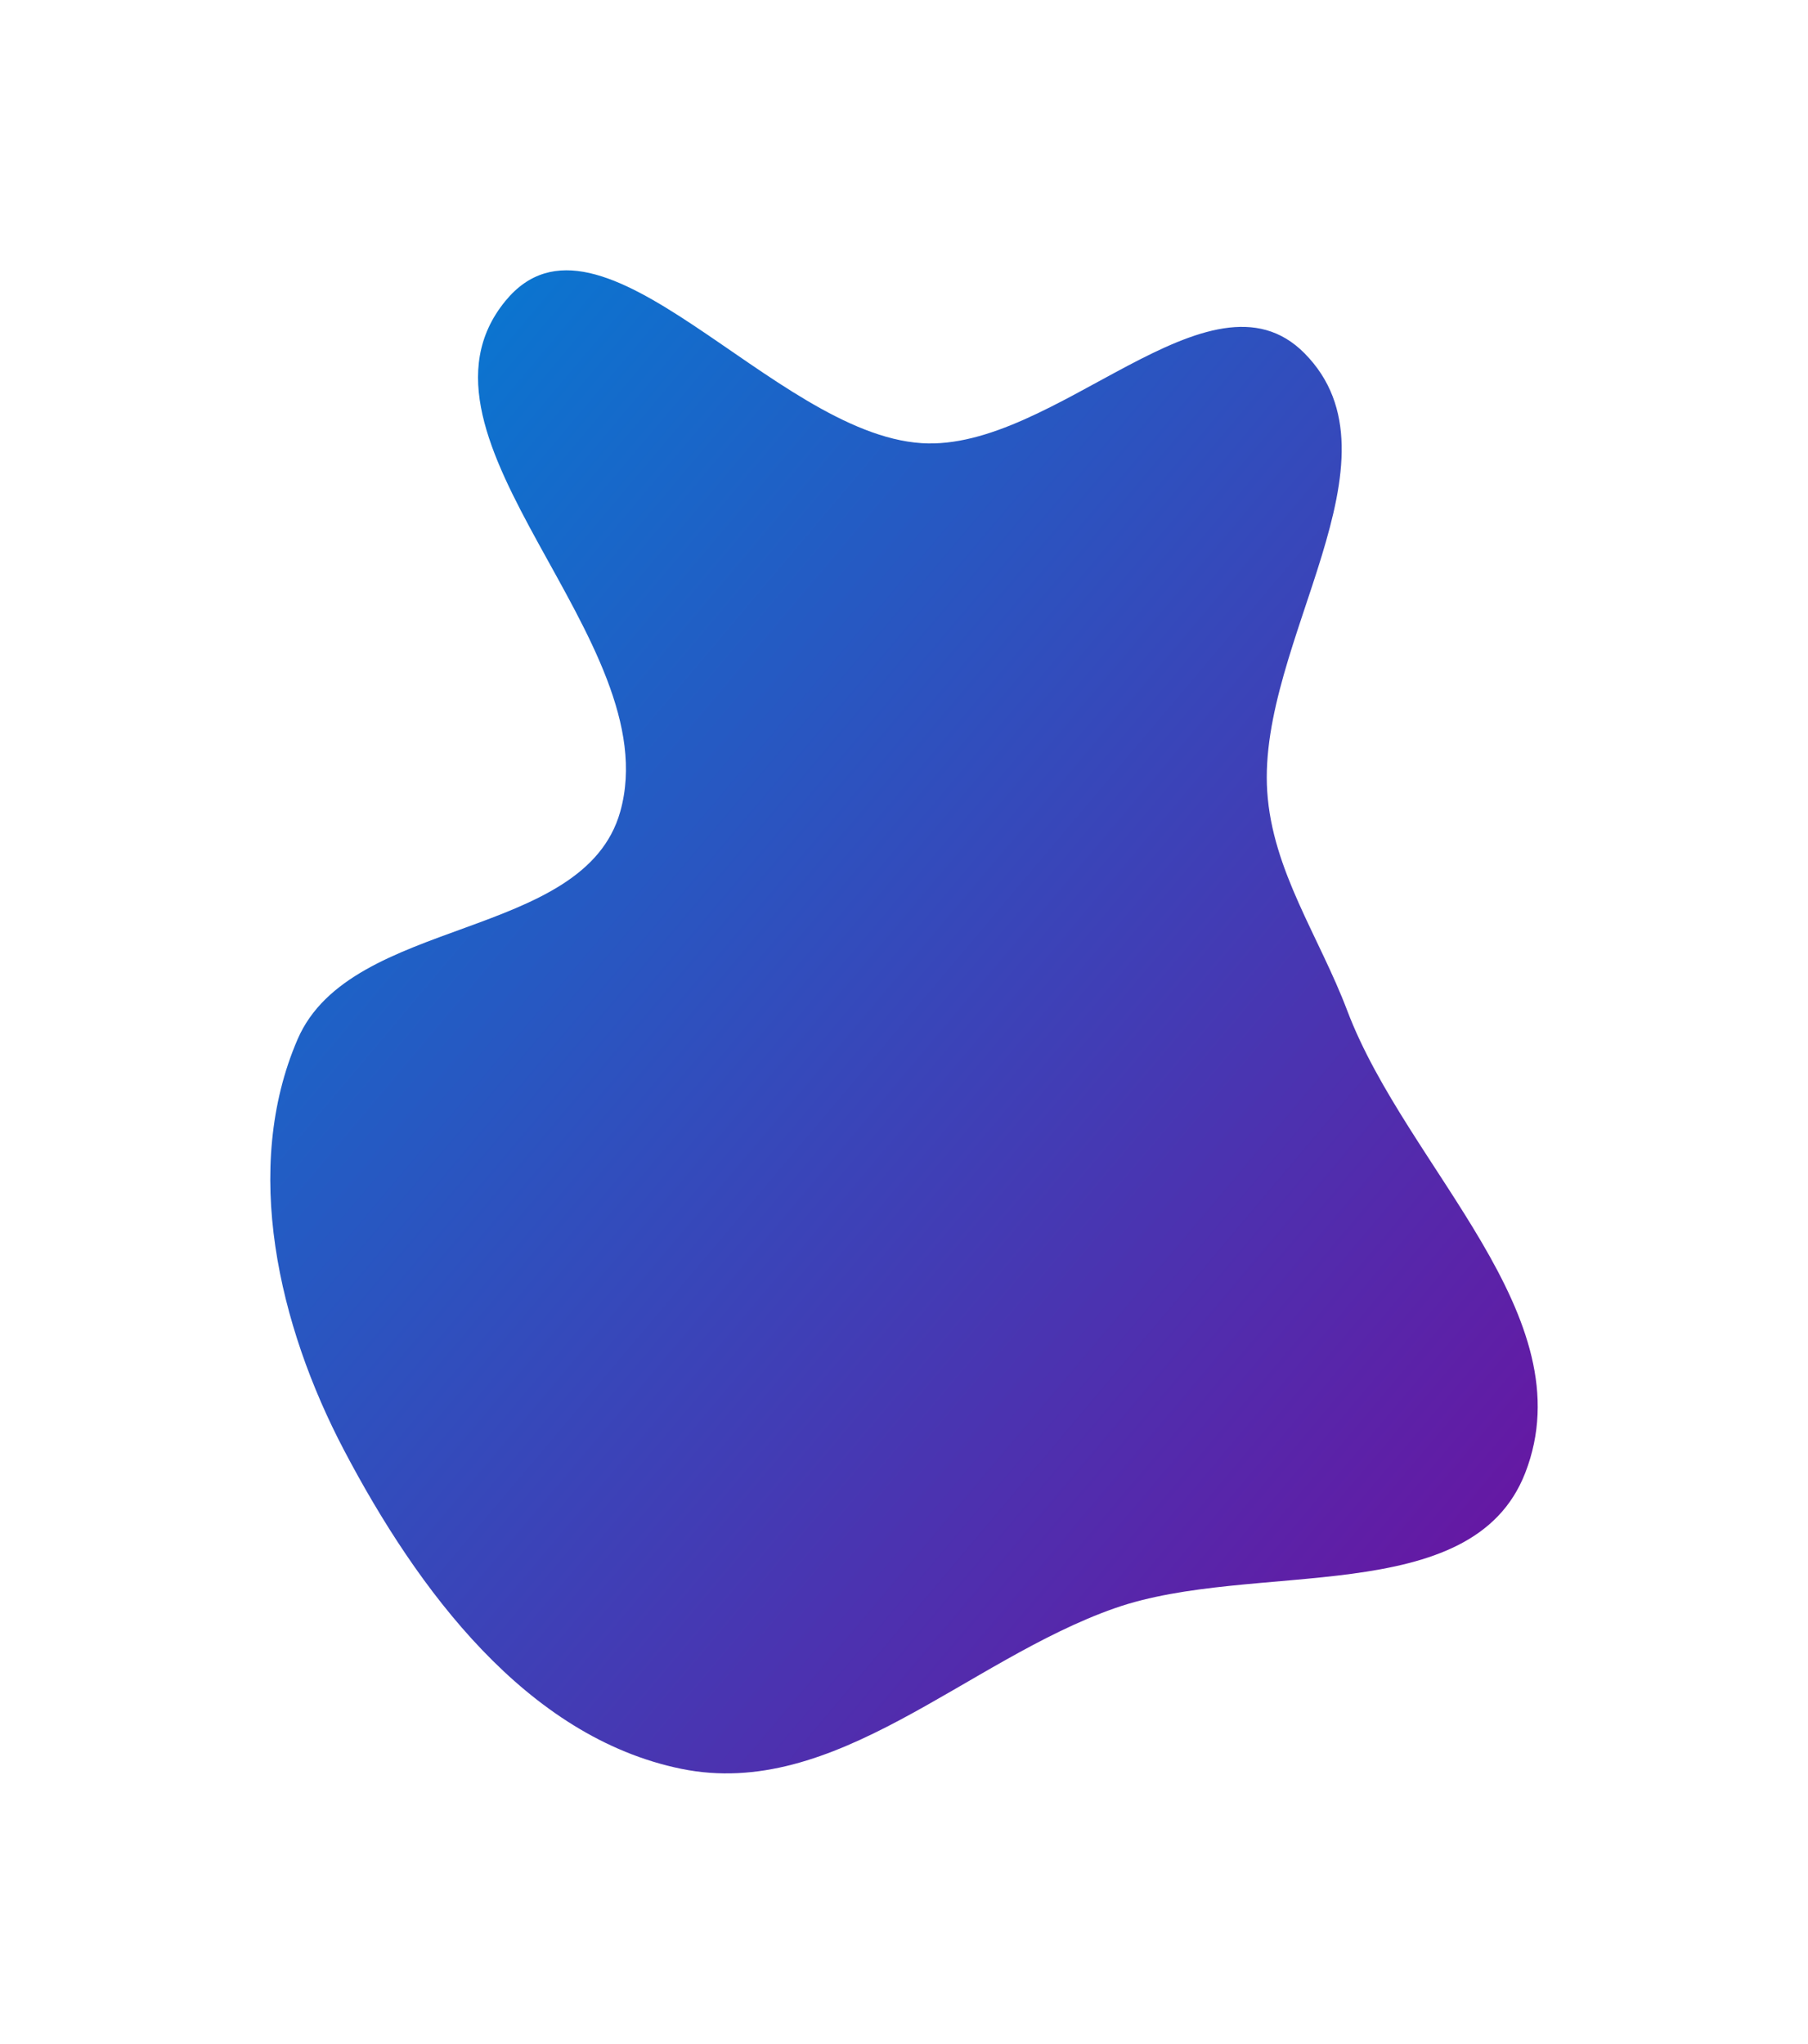 <svg width="883" height="998" viewBox="0 0 883 998" fill="none" xmlns="http://www.w3.org/2000/svg">
<g filter="url(#filter0_f_152_411)">
<path fill-rule="evenodd" clip-rule="evenodd" d="M450.084 216.403C515.285 220.653 590.997 126.068 637.046 172.461C688.502 224.302 614.135 313.553 618.891 386.472C621.415 425.175 644.257 457.277 657.987 493.547C687.125 570.516 774.73 642.599 744.888 719.297C718.838 786.251 612.217 761.58 544.462 785.327C471.955 810.739 407.958 879.181 332.694 863.764C257.23 848.306 203.923 776.446 168.05 708.223C136.067 647.398 118.076 570.559 145.354 507.48C171.401 447.247 285.135 459.536 302.913 396.361C326.466 312.66 191.756 214.313 246.786 147.022C293.073 90.424 377.161 211.649 450.084 216.403Z" fill="url(#paint0_linear_152_411)"/>
</g>
<defs>
<filter id="filter0_f_152_411" x="0" y="0" width="883" height="998" filterUnits="userSpaceOnUse" color-interpolation-filters="sRGB">
<feFlood flood-opacity="0" result="BackgroundImageFix"/>
<feBlend mode="normal" in="SourceGraphic" in2="BackgroundImageFix" result="shape"/>
<feGaussianBlur stdDeviation="66" result="effect1_foregroundBlur_152_411"/>
</filter>
<linearGradient id="paint0_linear_152_411" x1="132" y1="132" x2="855.471" y2="742.12" gradientUnits="userSpaceOnUse">
<stop stop-color="#0080D5"/>
<stop offset="1" stop-color="#700D9E"/>
</linearGradient>
</defs>
</svg>
